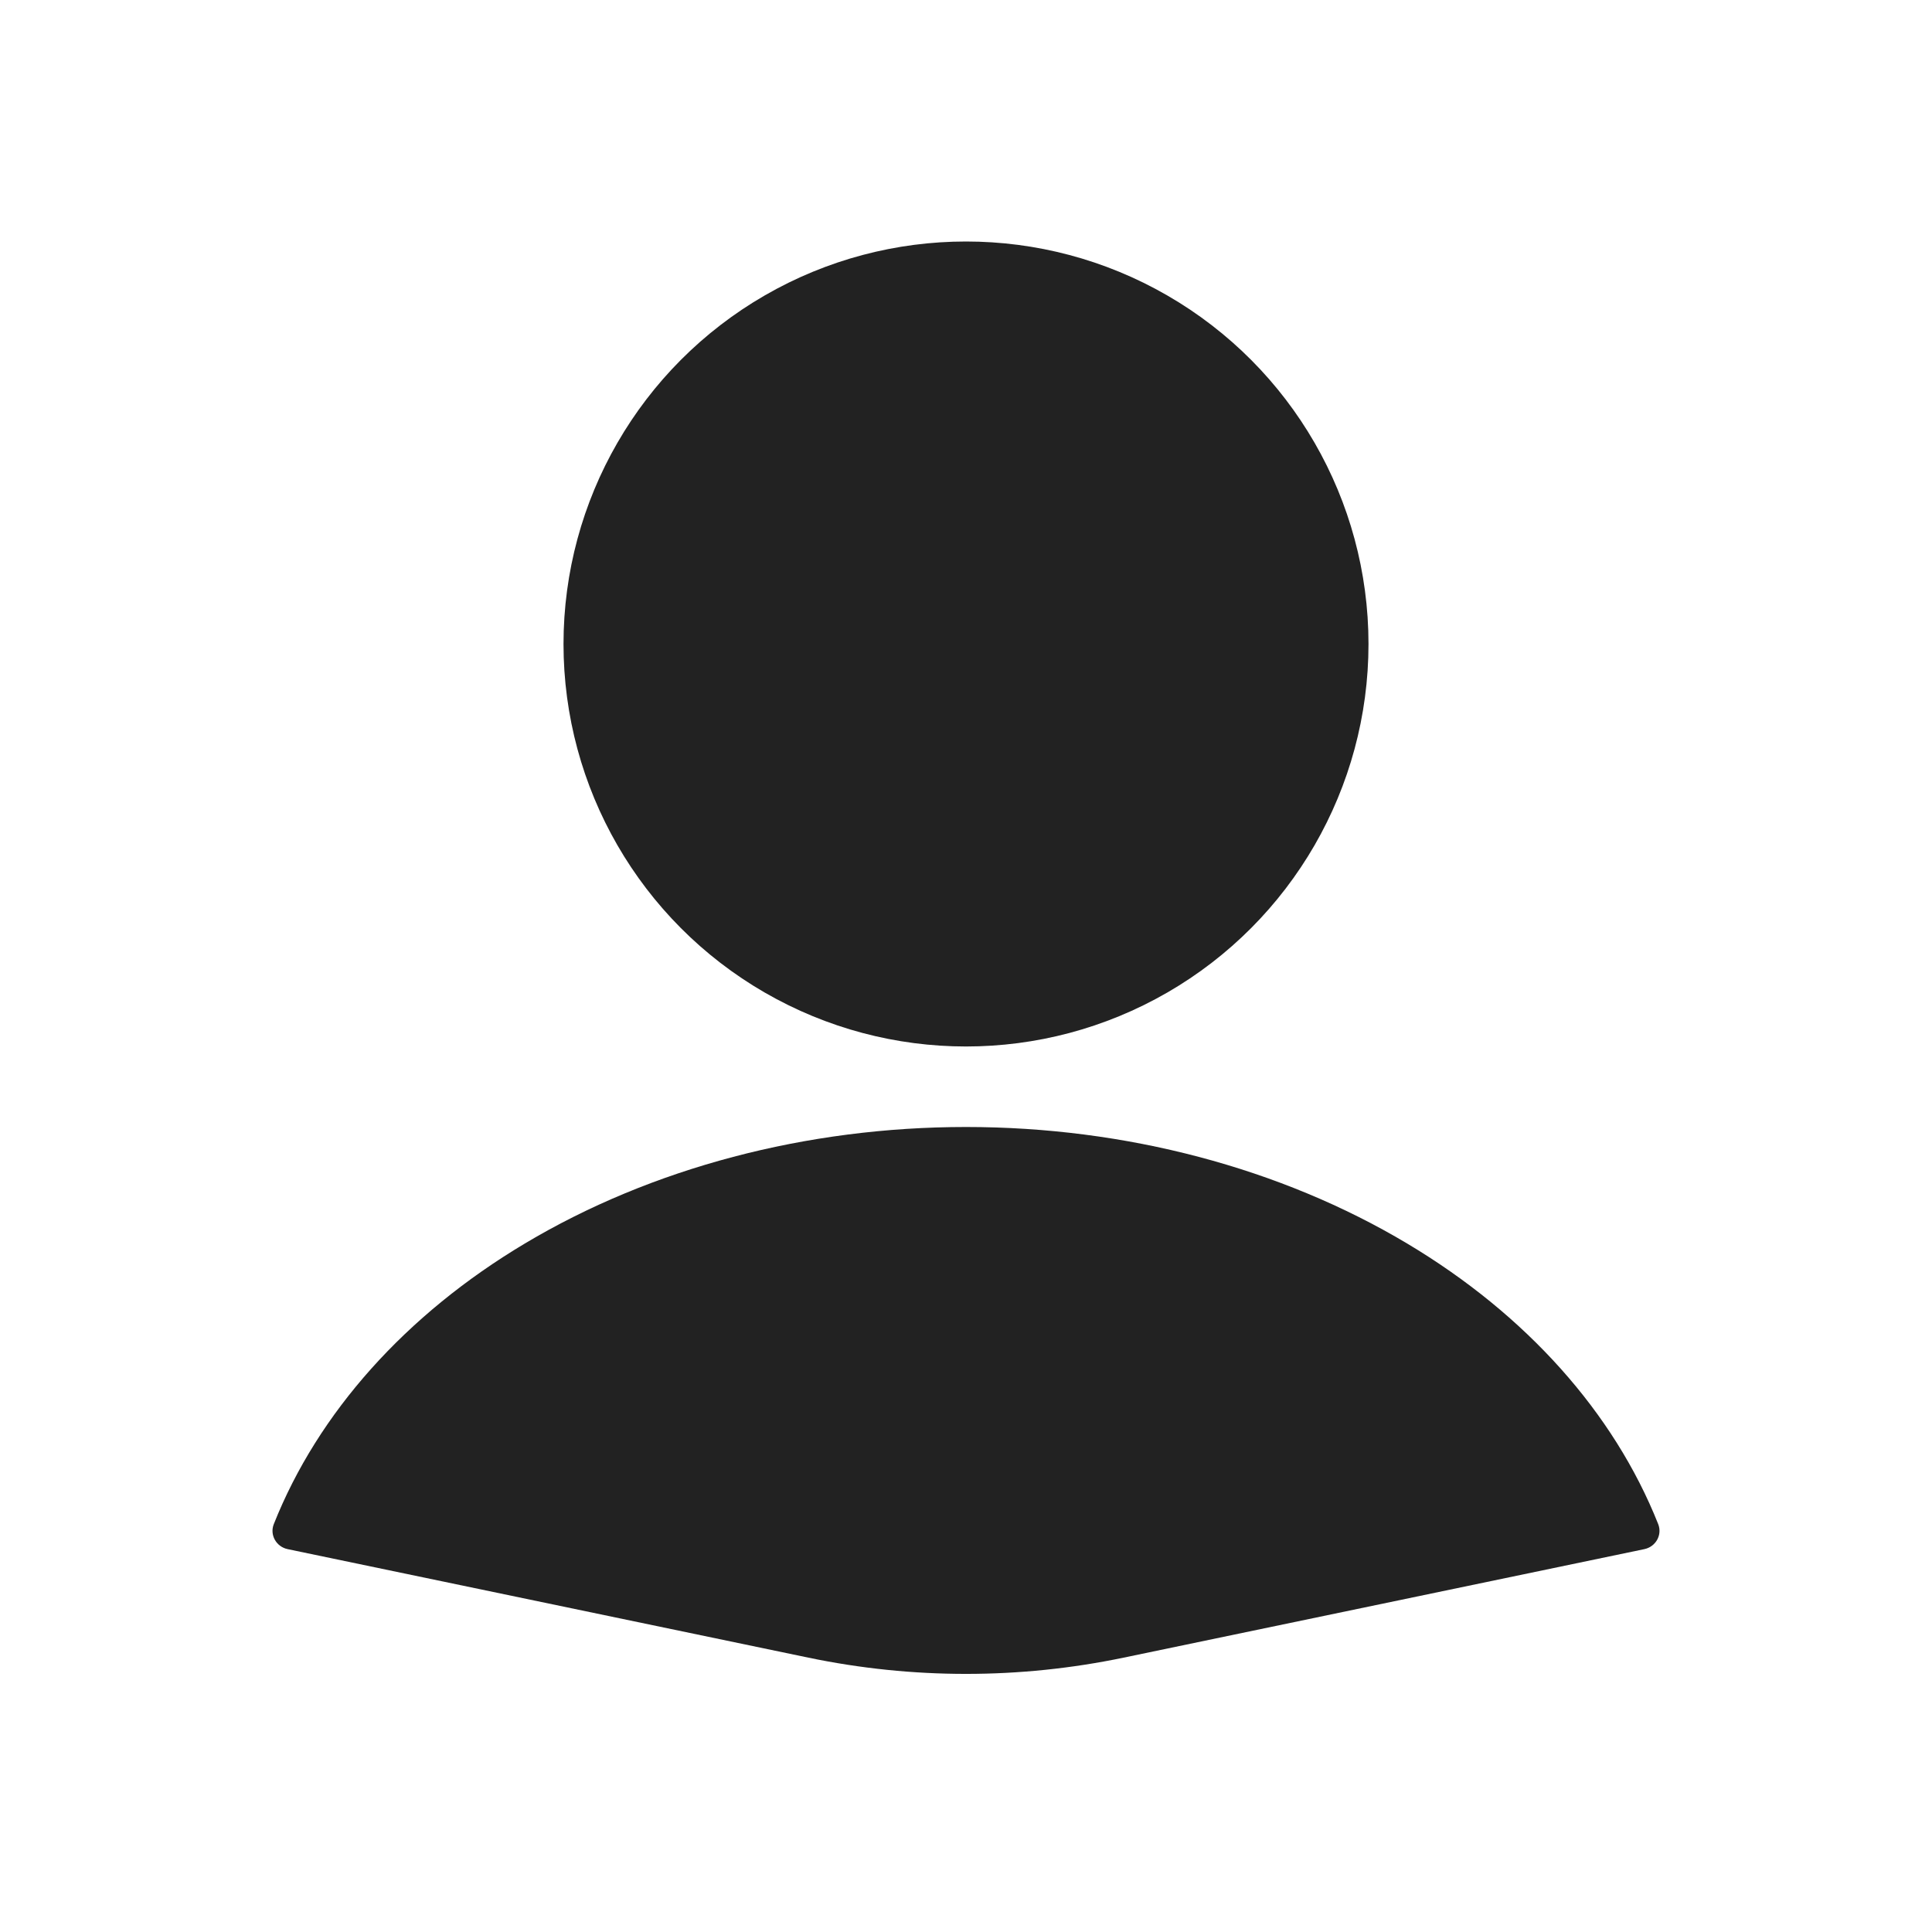 <svg width="100" height="100" viewBox="0 0 100 100" fill="none" xmlns="http://www.w3.org/2000/svg">
<path d="M85.111 80.183C85.701 80.06 86.05 79.447 85.828 78.887C83.537 73.123 79.001 68.044 72.828 64.361C66.279 60.452 58.255 58.333 50 58.333C41.745 58.333 33.721 60.452 27.171 64.361C20.999 68.044 16.463 73.123 14.172 78.887C13.95 79.447 14.299 80.06 14.889 80.183L41.839 85.799C47.222 86.921 52.778 86.921 58.161 85.799L85.111 80.183Z" fill="#222222"/>
<circle cx="50" cy="33.333" r="20.833" fill="#222222"/>
</svg>
